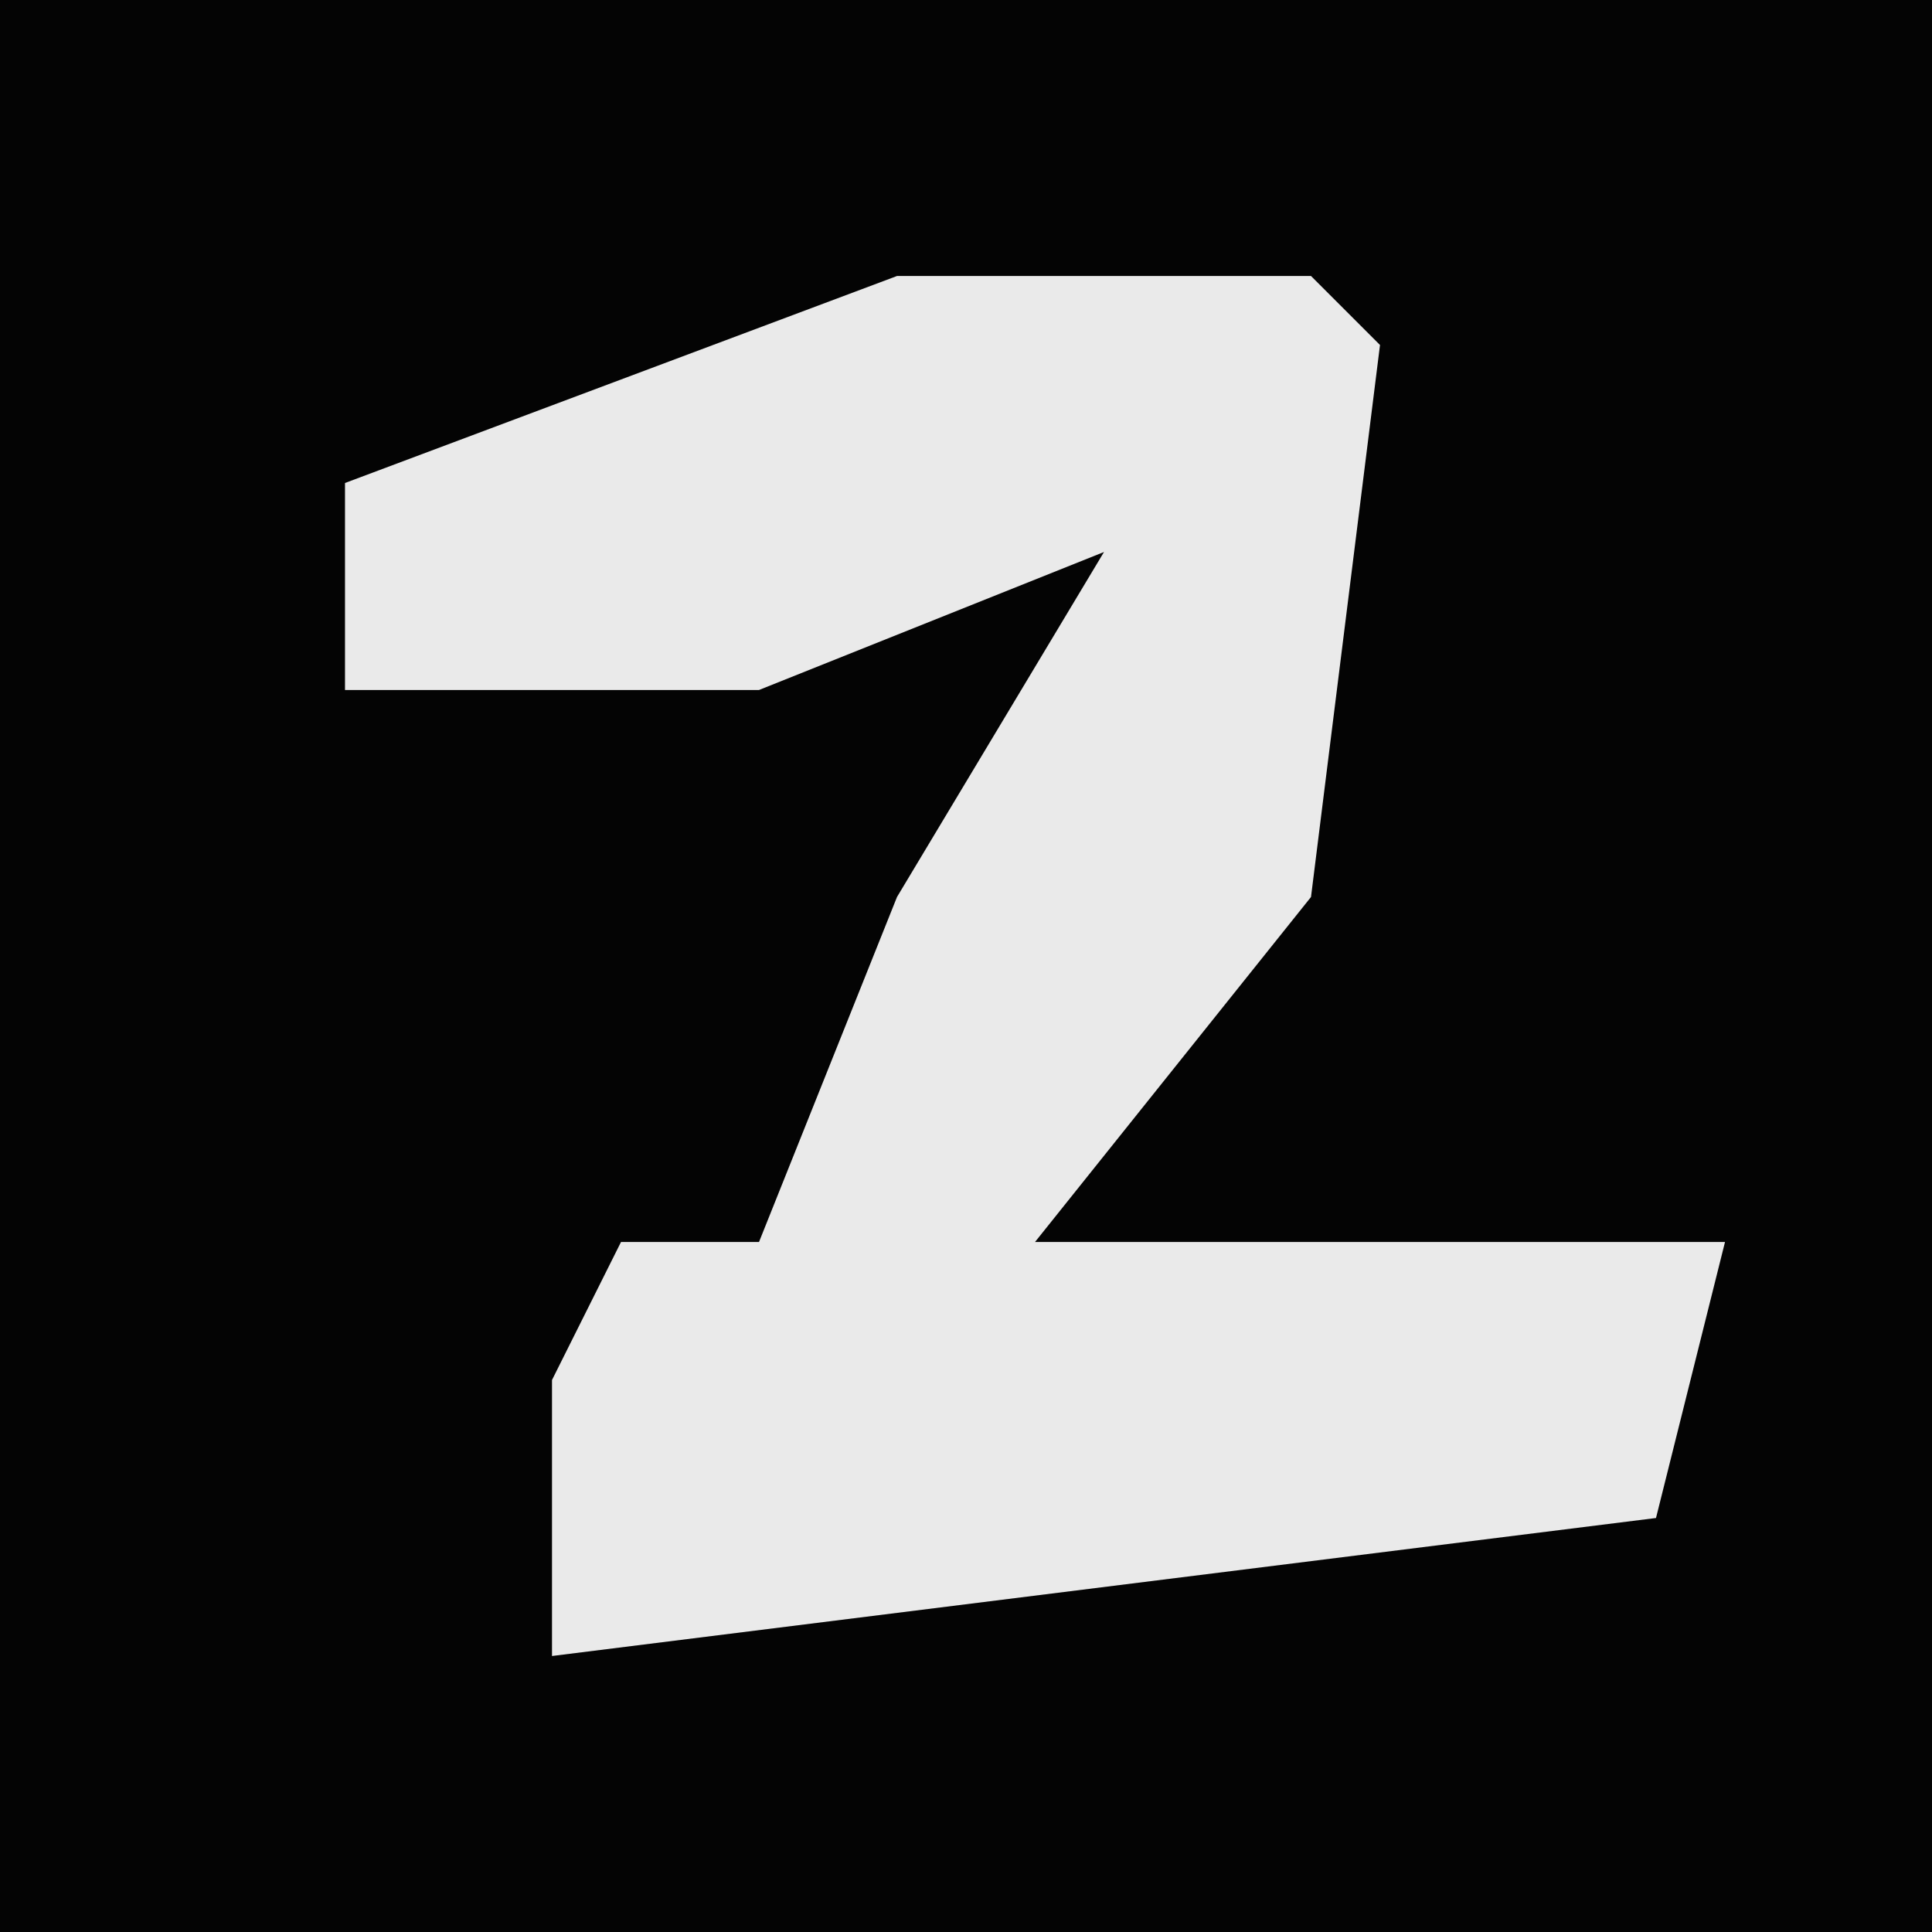<?xml version="1.0" encoding="UTF-8"?>
<svg version="1.1" xmlns="http://www.w3.org/2000/svg" width="28" height="28">
<path d="M0,0 L28,0 L28,28 L0,28 Z " fill="#040404" transform="translate(0,0)"/>
<path d="M0,0 L6,0 L7,1 L6,9 L2,14 L12,14 L11,18 L-5,20 L-5,16 L-4,14 L-2,14 L0,9 L3,4 L-2,6 L-8,6 L-8,3 Z " fill="#EAEAEA" transform="translate(13,4)"/>
</svg>
